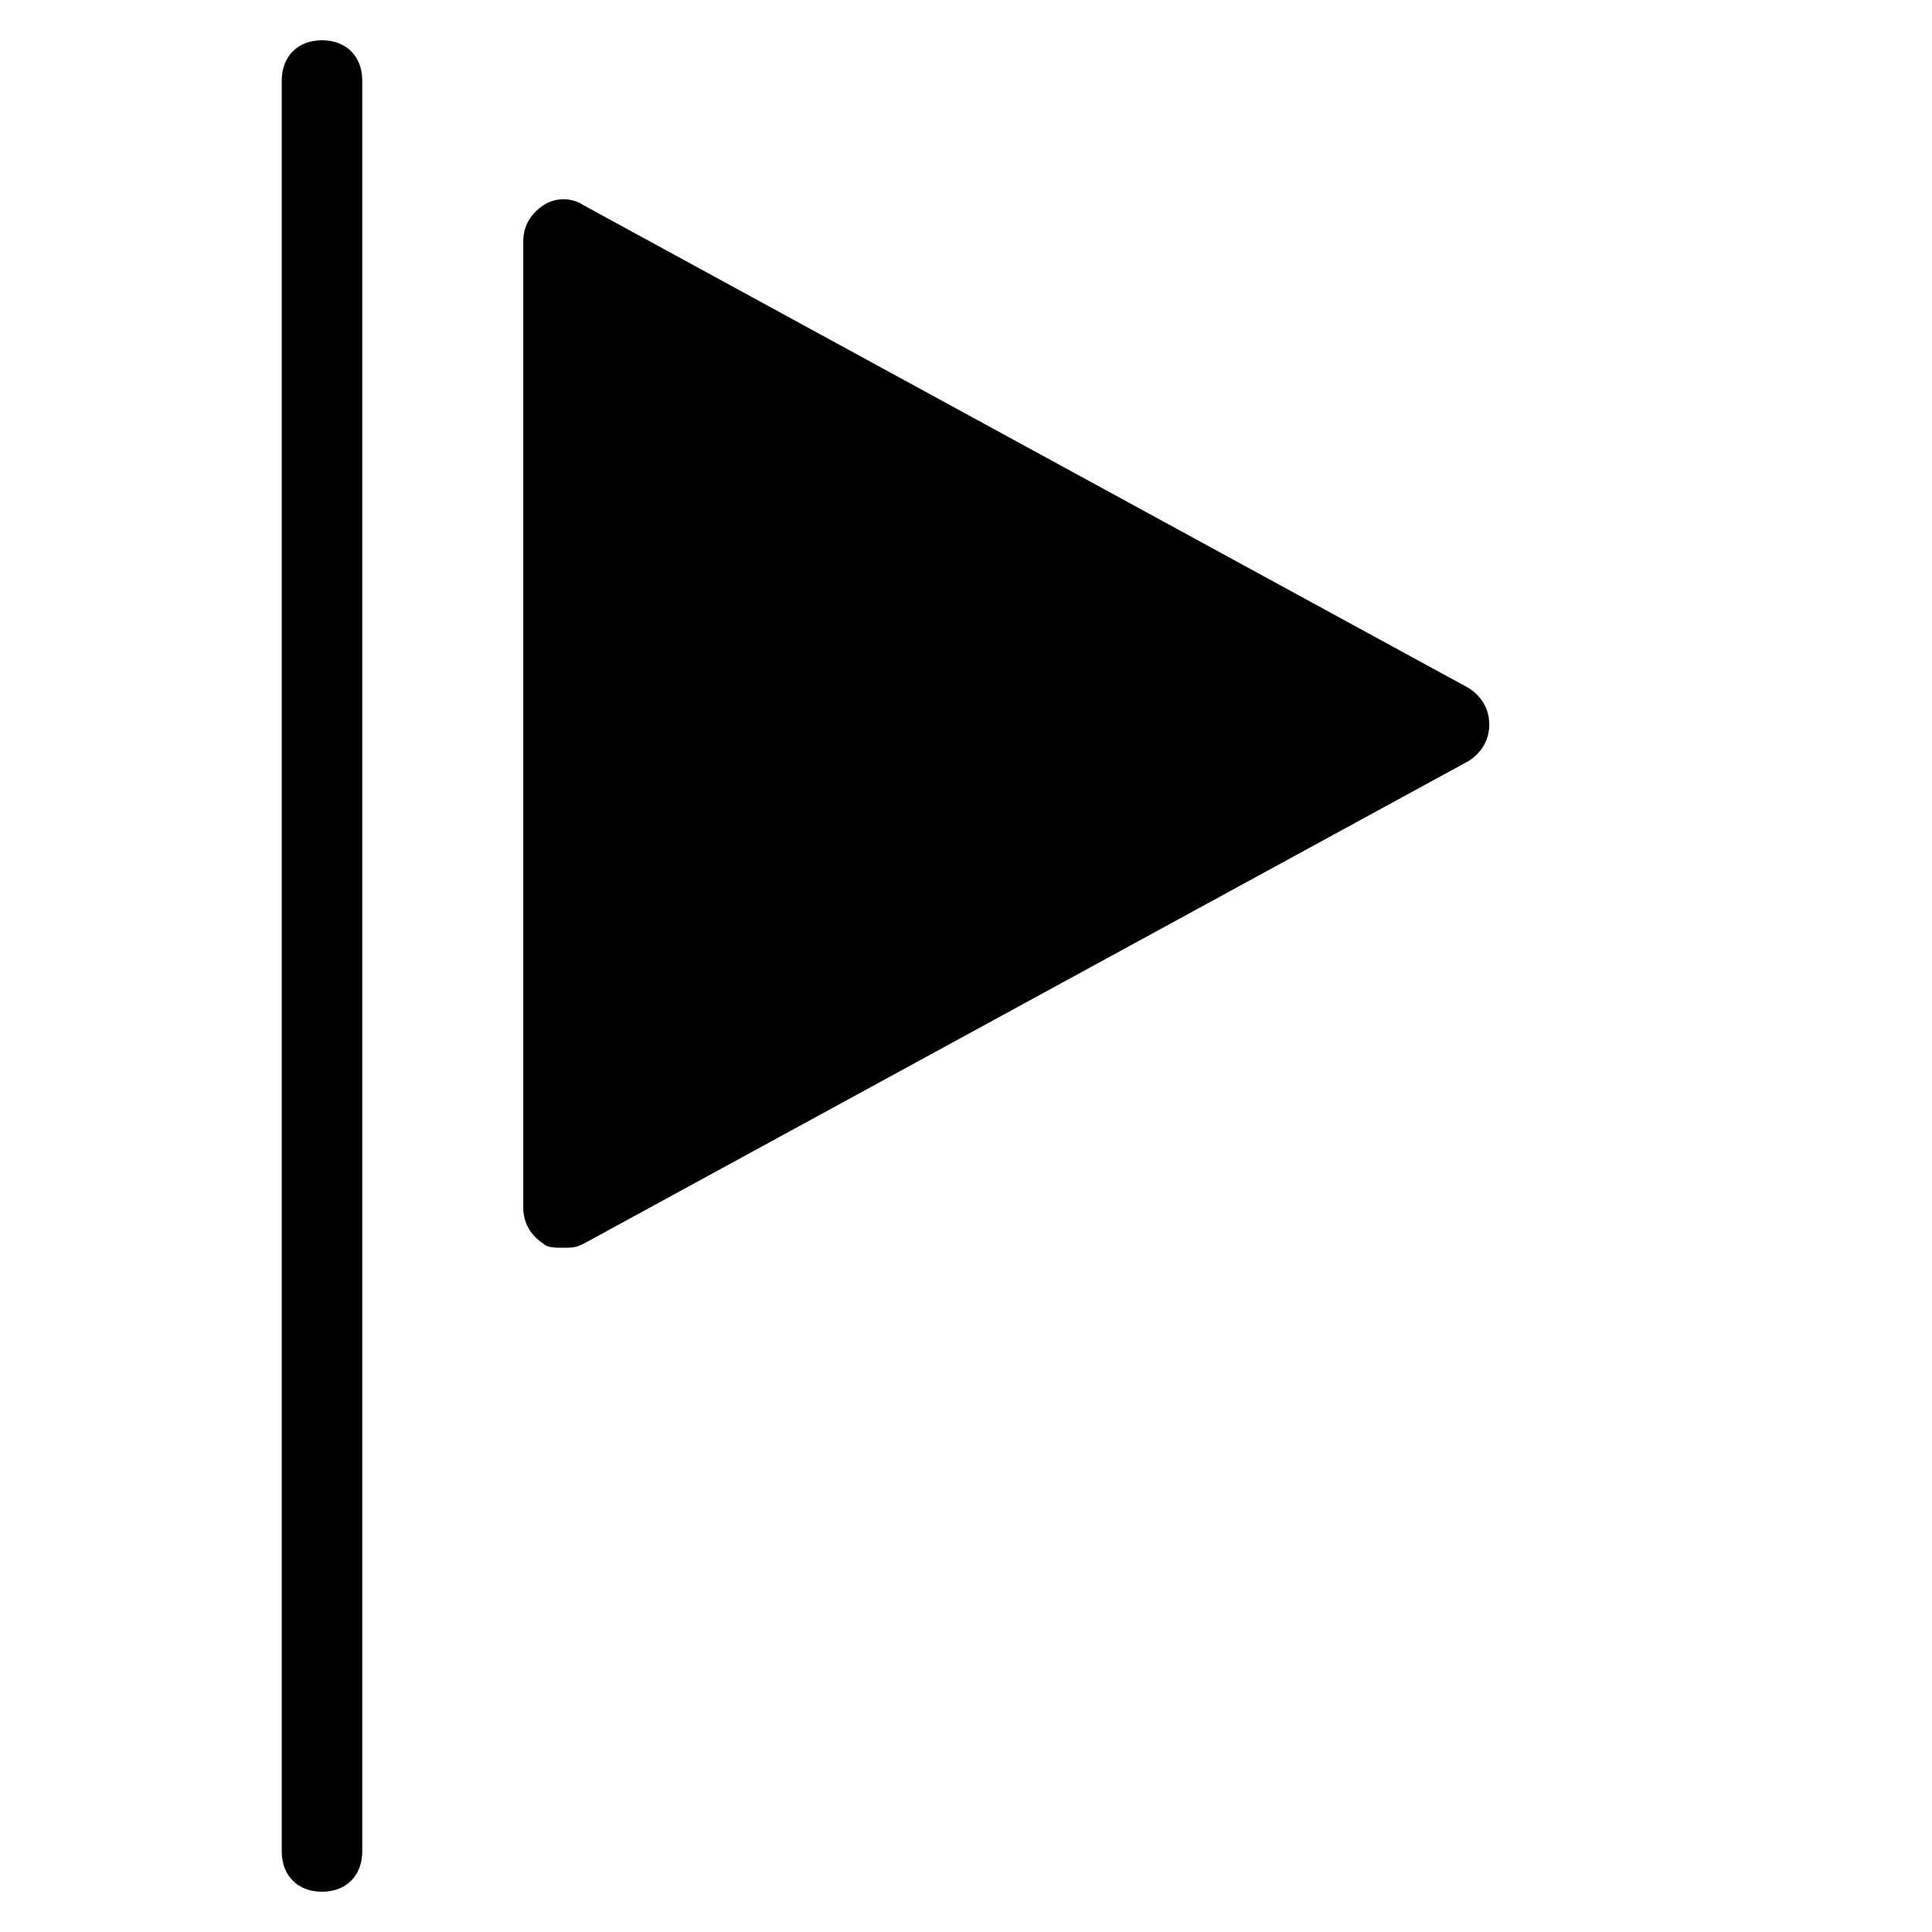 <?xml version="1.0" encoding="utf-8"?>
<!-- Generator: Adobe Illustrator 19.1.0, SVG Export Plug-In . SVG Version: 6.00 Build 0)  -->
<!DOCTYPE svg PUBLIC "-//W3C//DTD SVG 1.1//EN" "http://www.w3.org/Graphics/SVG/1.1/DTD/svg11.dtd">
<svg version="1.1" id="Layer_1" xmlns="http://www.w3.org/2000/svg" xmlns:xlink="http://www.w3.org/1999/xlink" x="0px" y="0px"
	 width="48px" height="48px" viewBox="0 0 48 48" enable-background="new 0 0 48 48" xml:space="preserve">
<path d="M8,1C7.4,1,7,1.4,7,2v44c0,0.6,0.4,1,1,1s1-0.4,1-1V2C9,1.4,8.6,1,8,1z"/>
<path d="M36.5,17.1l-22-12c-0.3-0.2-0.7-0.2-1,0C13.2,5.3,13,5.6,13,6v24c0,0.4,0.2,0.7,0.5,0.9C13.6,31,13.8,31,14,31
	c0.2,0,0.3,0,0.5-0.1l22-12c0.3-0.2,0.5-0.5,0.5-0.9S36.8,17.3,36.5,17.1z"/>
</svg>
